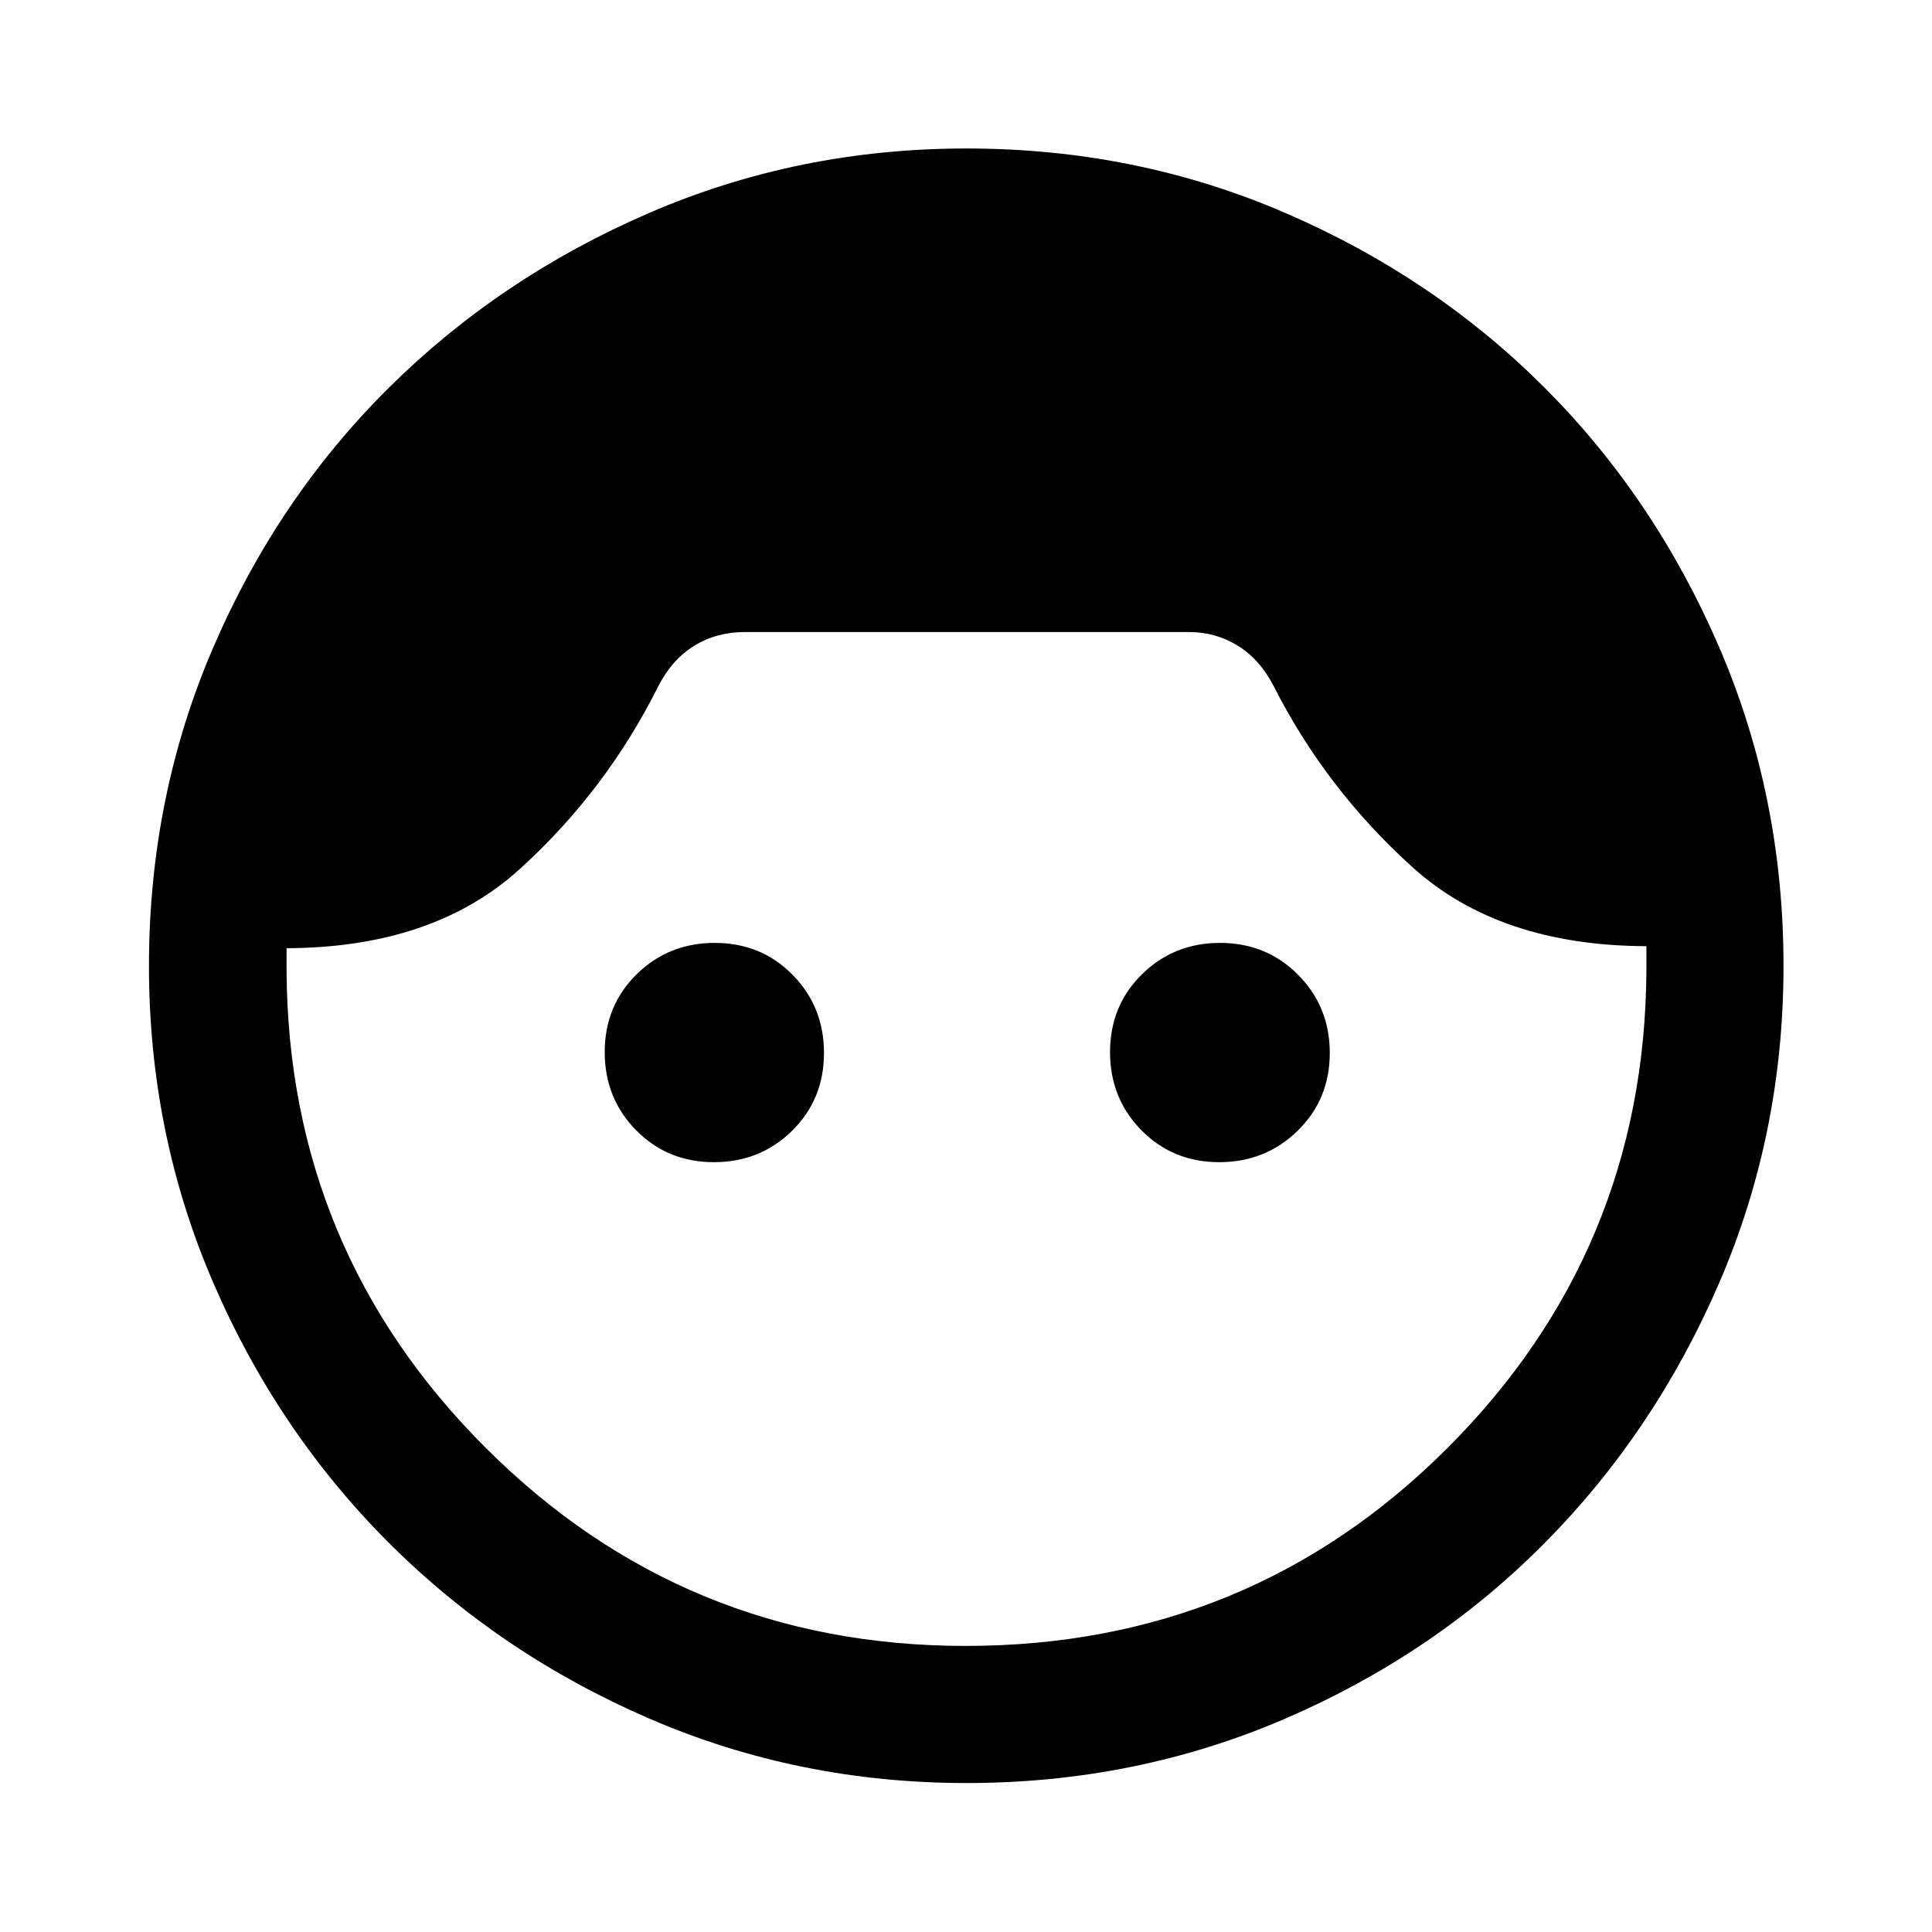 <svg xmlns="http://www.w3.org/2000/svg" height="48" viewBox="0 -960 960 960" width="48"><path d="M480.21-74.02q-83.47 0-157.51-32-74.03-31.99-129.37-87.25-55.34-55.25-87.32-129.27-31.99-74.01-31.99-157.45 0-84.22 31.97-158.37 31.96-74.16 87.27-129.01 55.3-54.85 129.38-86.85 74.08-32 157.6-32 84.24 0 158.33 31.99 74.09 31.99 128.9 86.84 54.81 54.84 86.78 128.98 31.97 74.13 31.97 158.41 0 83.47-31.98 157.51-31.98 74.03-86.8 129.3-54.82 55.28-128.93 87.22-74.11 31.95-158.3 31.95Zm-.42-68.13q141.01 0 239.3-98.19 98.28-98.18 99-237.51v-12q-73-.24-116.12-39.14-43.12-38.9-69.12-90.14-6.87-13.28-17.82-20.04-10.96-6.76-24.03-6.76H370q-13.93 0-24.96 6.76-11.03 6.76-17.89 20.04-26 52.1-69 91.06-43 38.97-115.76 39.22v11q.72 139.33 99.2 237.51 98.49 98.19 238.2 98.19ZM354.73-382.52q-23.01 0-38.63-15.85-15.62-15.84-15.62-38.86 0-23.01 15.84-38.63 15.85-15.62 38.86-15.62 23.02 0 38.64 15.85 15.61 15.84 15.61 38.86 0 23.01-15.84 38.63-15.85 15.62-38.86 15.62Zm251.09 0q-23.02 0-38.64-15.85-15.61-15.84-15.61-38.86 0-23.01 15.84-38.63 15.85-15.62 38.86-15.62 23.01 0 38.75 15.85 15.74 15.84 15.74 38.86 0 23.01-15.96 38.63-15.97 15.62-38.98 15.62Z"/></svg>